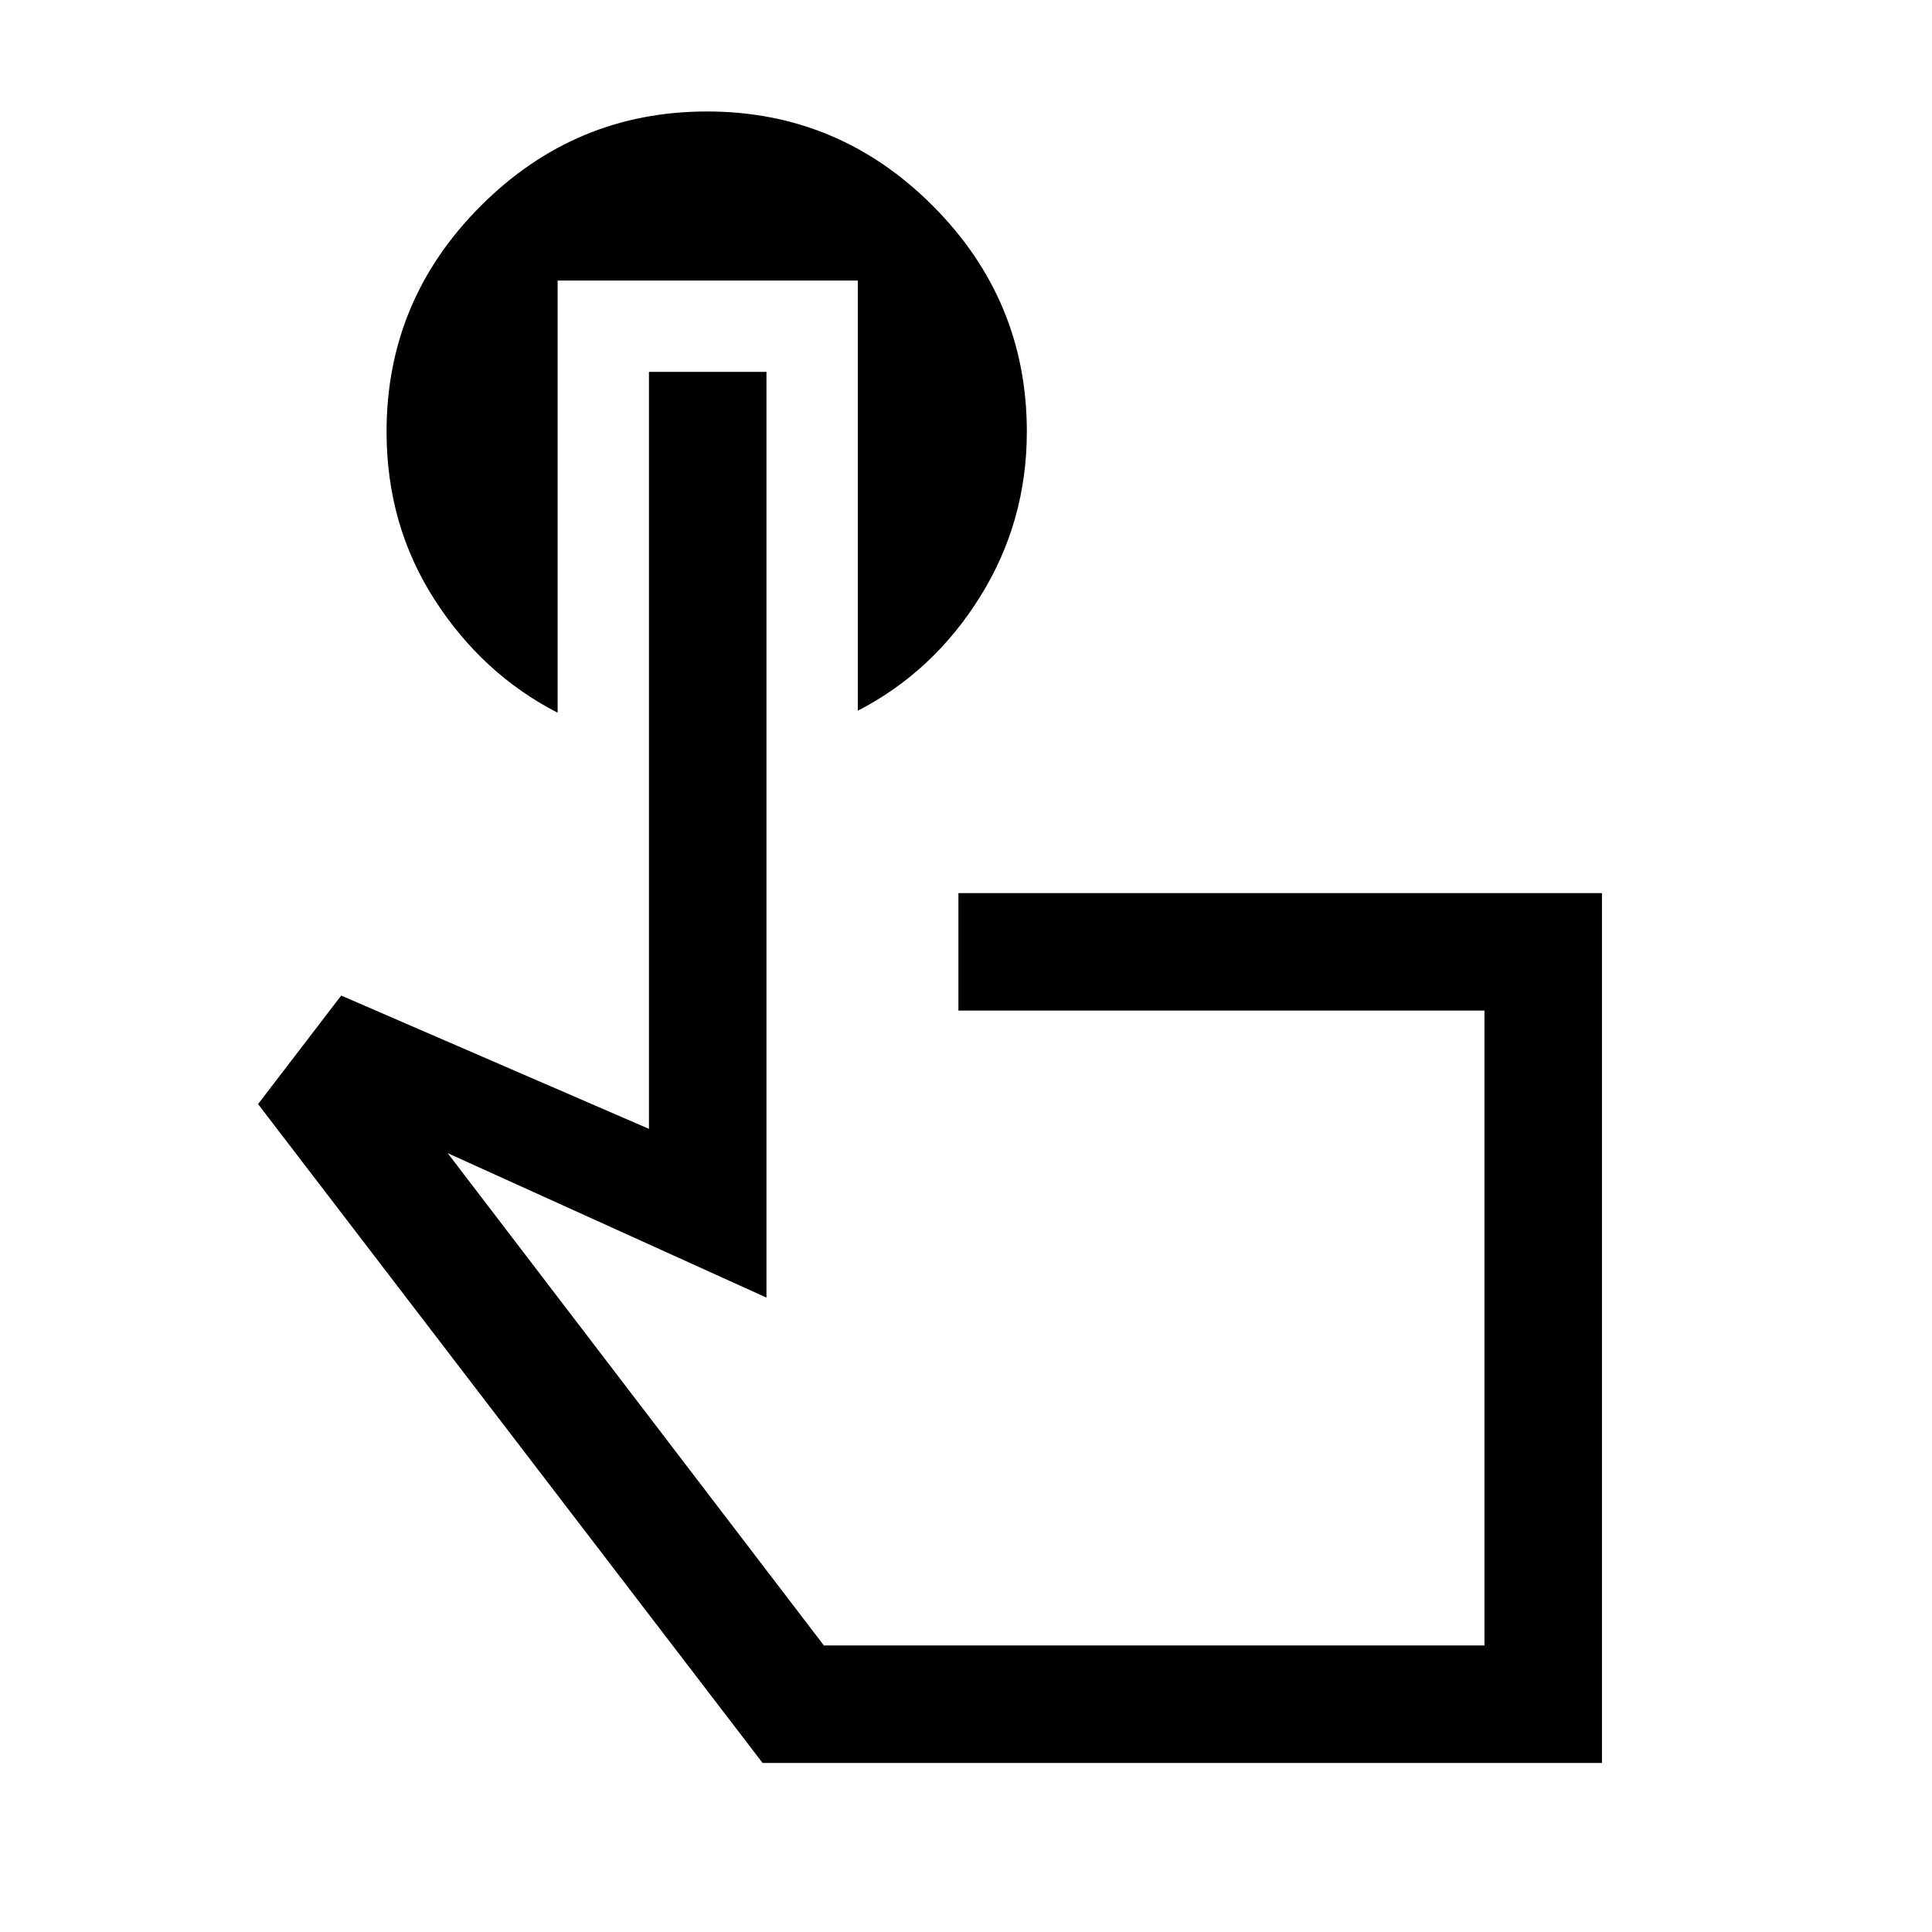 <svg xmlns="http://www.w3.org/2000/svg" height="48" viewBox="0 -960 960 960" width="48"><path d="M796-84H378.92L128.23-411.39l41.31-53.92 152.92 66.23v-376.15h58.39v460L222.46-387l186.92 244.61h328.23v-315.46H476.23v-58.38H796V-84ZM573.38-300.62Zm-296.3-519.99v214.76q-37.39-19.23-61.19-56.26-23.81-37.04-23.81-83.39 0-65.42 46.88-112.26 46.88-46.85 112.31-46.85t112.2 46.85q46.76 46.84 46.76 112.26 0 44.87-23.31 82.15-23.31 37.27-60.69 56.5v-213.76H277.08Z"/></svg>